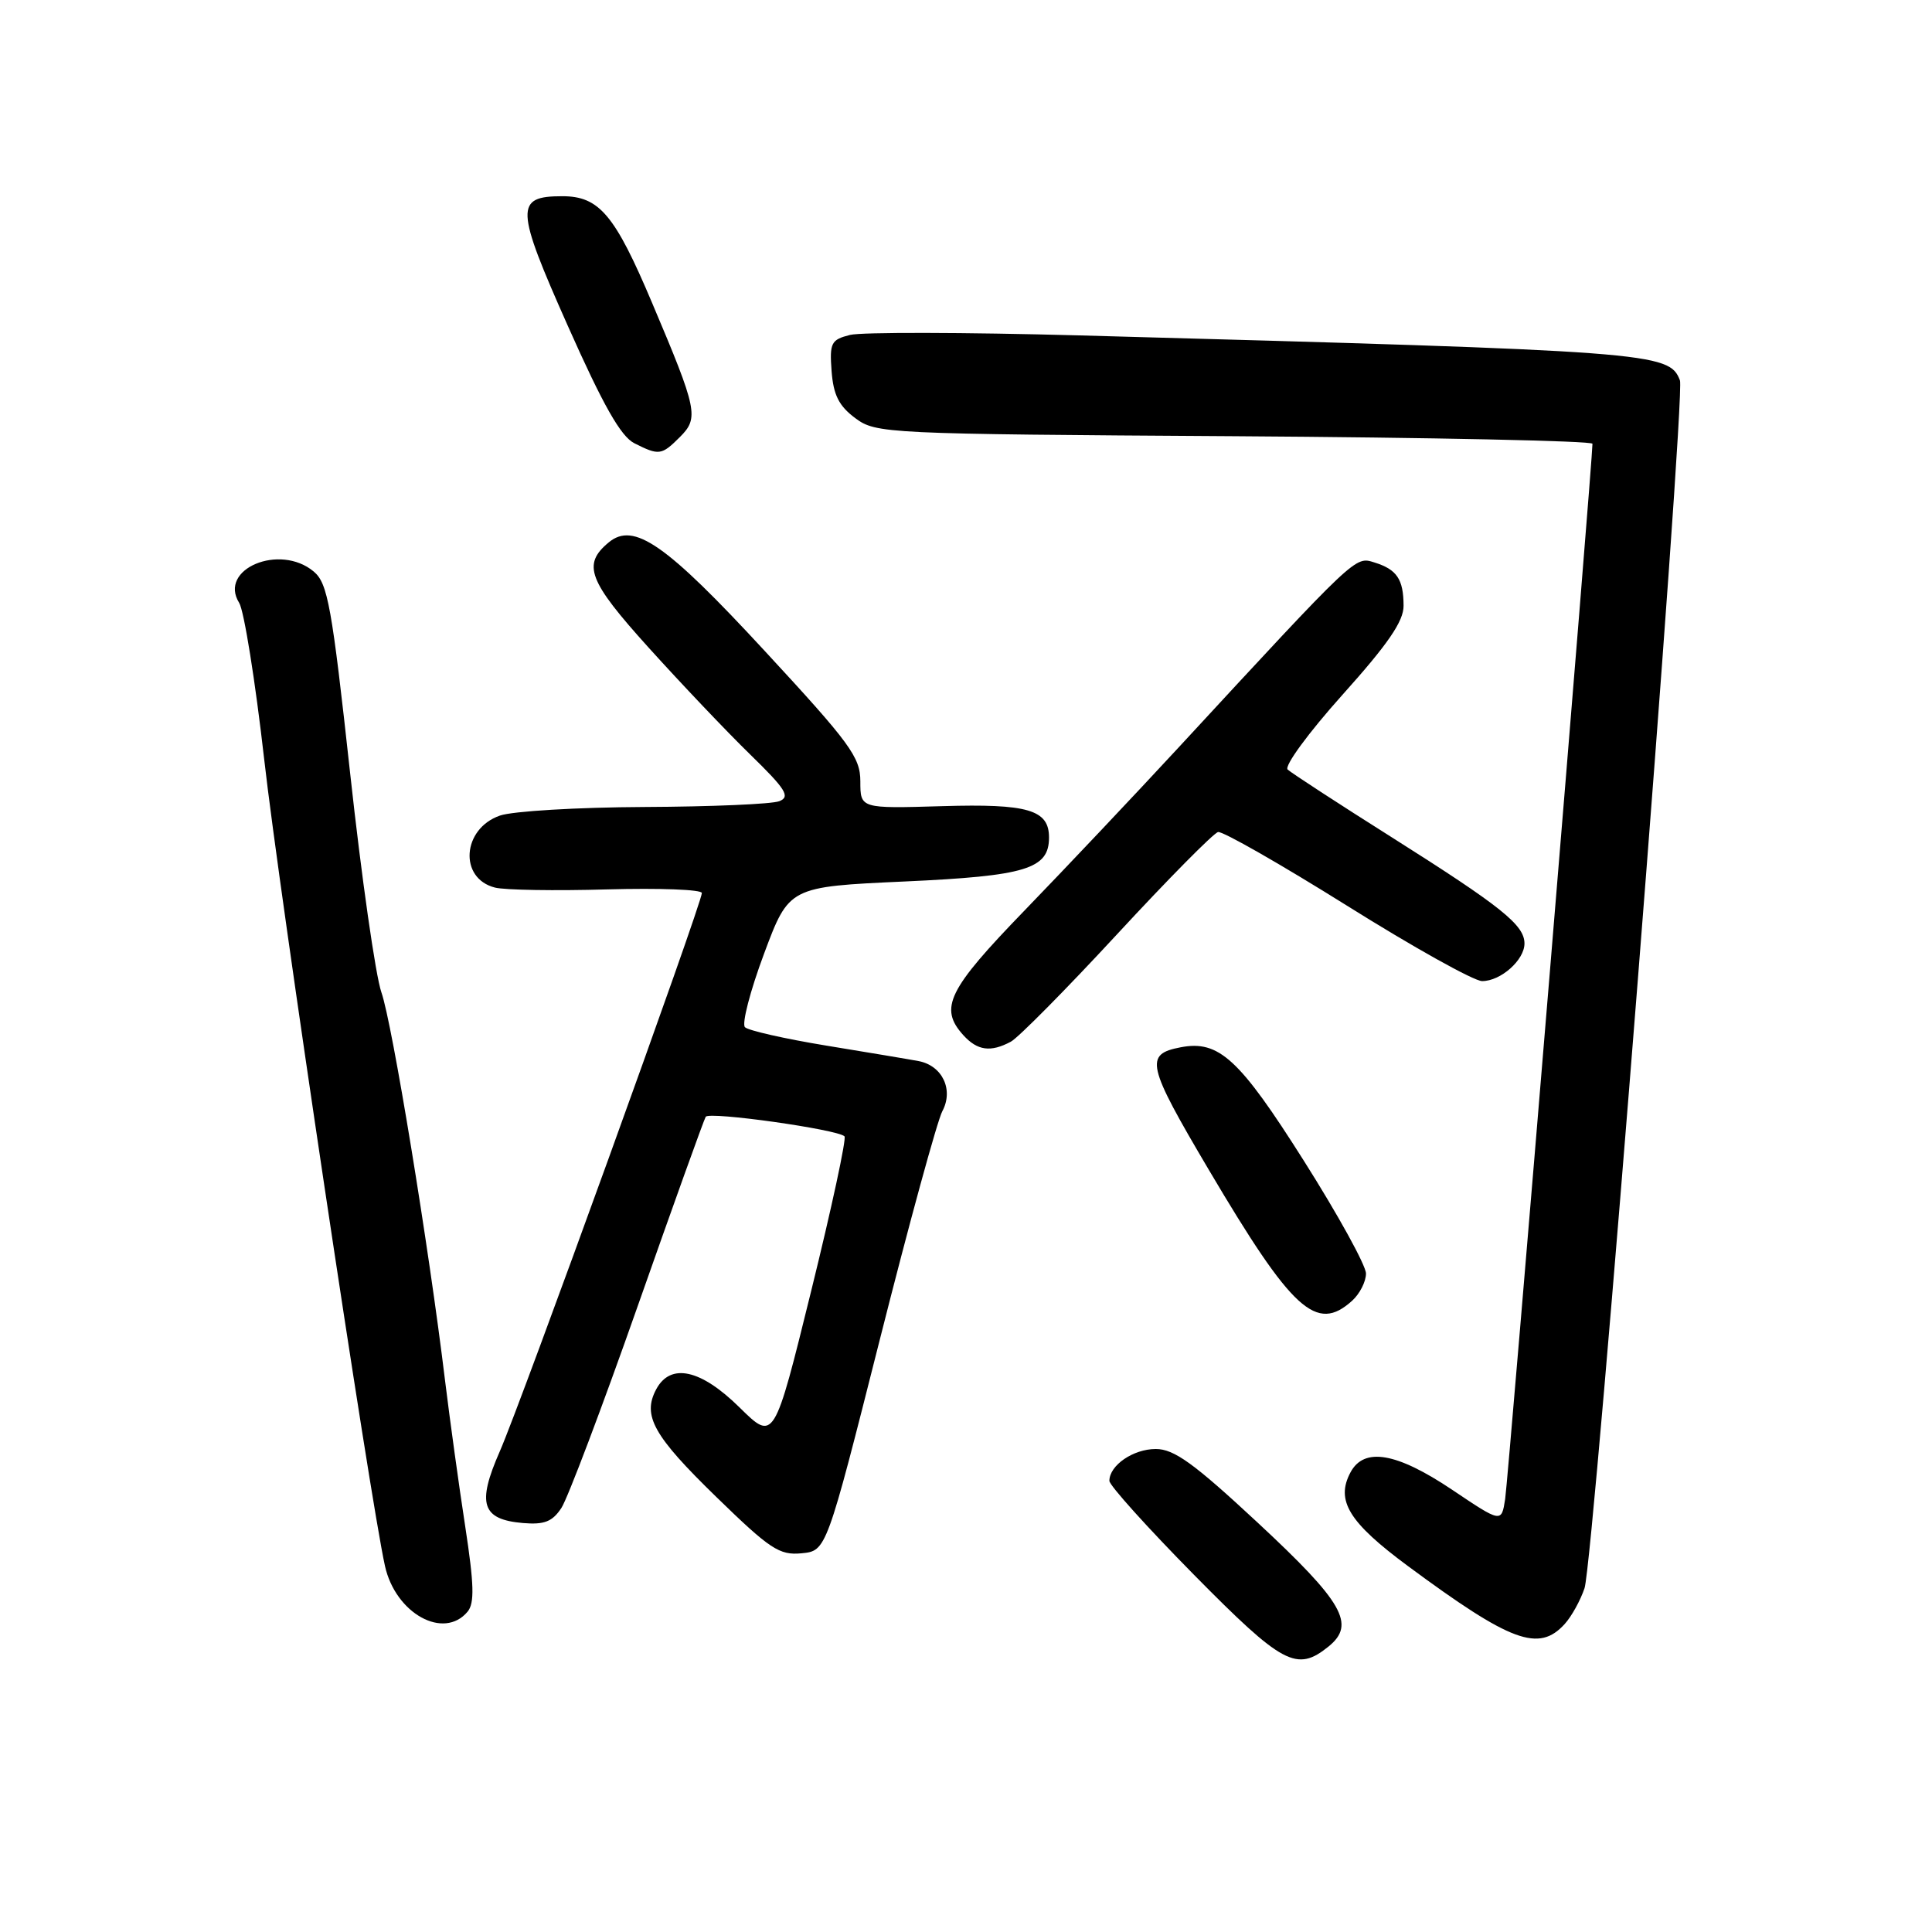 <?xml version="1.0" encoding="UTF-8" standalone="no"?>
<!DOCTYPE svg PUBLIC "-//W3C//DTD SVG 1.1//EN" "http://www.w3.org/Graphics/SVG/1.1/DTD/svg11.dtd" >
<svg xmlns="http://www.w3.org/2000/svg" xmlns:xlink="http://www.w3.org/1999/xlink" version="1.1" viewBox="0 0 256 256">
 <g >
 <path fill="currentColor"
d=" M 176.04 218.17 C 179.67 215.23 178.00 212.31 166.62 201.73 C 158.20 193.90 155.57 192.00 153.15 192.00 C 150.15 192.00 147.00 194.17 147.00 196.22 C 147.00 196.82 152.04 202.41 158.19 208.65 C 169.98 220.60 171.82 221.58 176.04 218.17 Z  M 207.33 215.19 C 208.24 214.19 209.42 212.05 209.96 210.44 C 211.17 206.83 223.37 52.40 222.60 50.40 C 221.17 46.68 219.17 46.53 142.94 44.44 C 127.78 44.03 114.14 44.00 112.63 44.38 C 110.13 45.01 109.91 45.42 110.19 49.18 C 110.43 52.34 111.16 53.79 113.32 55.40 C 116.08 57.45 117.20 57.51 163.57 57.80 C 189.66 57.97 211.00 58.42 211.01 58.80 C 211.04 60.80 199.85 195.97 199.44 198.64 C 198.95 201.79 198.95 201.79 192.40 197.39 C 185.04 192.46 180.75 191.73 178.95 195.09 C 176.95 198.83 178.72 201.71 186.57 207.52 C 200.22 217.61 203.90 218.97 207.33 215.19 Z  M 61.96 213.55 C 62.89 212.42 62.82 209.96 61.65 202.30 C 60.82 196.91 59.62 188.22 58.98 183.00 C 56.82 165.16 51.96 135.51 50.54 131.50 C 49.77 129.30 47.90 116.25 46.40 102.50 C 43.97 80.30 43.43 77.30 41.58 75.74 C 37.09 71.96 28.89 75.39 31.69 79.88 C 32.34 80.92 33.83 90.26 35.01 100.64 C 36.99 118.24 49.03 198.61 51.01 207.50 C 52.41 213.81 58.81 217.34 61.96 213.55 Z  M 116.58 177.50 C 120.47 162.10 124.20 148.49 124.86 147.25 C 126.39 144.40 124.87 141.20 121.72 140.60 C 120.50 140.37 115.00 139.45 109.50 138.55 C 104.01 137.65 99.15 136.55 98.71 136.11 C 98.27 135.67 99.40 131.30 101.23 126.40 C 104.55 117.50 104.55 117.50 119.89 116.80 C 135.96 116.07 139.00 115.14 139.00 110.97 C 139.00 107.30 136.22 106.48 124.84 106.82 C 114.00 107.14 114.00 107.14 114.00 103.54 C 114.00 100.33 112.66 98.50 101.31 86.23 C 88.24 72.08 83.98 69.11 80.66 71.87 C 77.12 74.80 77.94 76.95 85.97 85.84 C 90.27 90.60 96.32 96.97 99.41 99.98 C 104.14 104.59 104.75 105.57 103.27 106.16 C 102.29 106.55 94.25 106.89 85.40 106.93 C 76.54 106.97 67.92 107.48 66.24 108.07 C 61.23 109.81 60.78 116.40 65.59 117.61 C 66.89 117.94 73.59 118.05 80.48 117.85 C 87.37 117.66 93.00 117.87 93.00 118.33 C 93.00 119.70 68.99 186.05 66.21 192.35 C 63.17 199.27 63.84 201.34 69.29 201.81 C 72.13 202.05 73.19 201.63 74.39 199.81 C 75.22 198.54 79.77 186.52 84.49 173.09 C 89.21 159.67 93.27 148.37 93.51 147.98 C 93.96 147.25 110.99 149.65 111.90 150.57 C 112.18 150.85 110.20 160.06 107.49 171.04 C 102.57 191.00 102.57 191.00 98.00 186.50 C 92.85 181.42 88.85 180.55 86.95 184.09 C 85.09 187.58 86.57 190.24 94.92 198.36 C 102.03 205.28 103.27 206.10 106.20 205.82 C 109.50 205.50 109.50 205.50 116.58 177.50 Z  M 179.17 172.35 C 180.18 171.43 181.00 169.82 181.00 168.75 C 181.00 167.69 177.29 160.95 172.75 153.78 C 164.22 140.29 161.51 137.80 156.45 138.77 C 151.62 139.69 151.94 141.08 160.17 155.00 C 171.24 173.72 174.43 176.64 179.17 172.35 Z  M 133.94 138.03 C 134.93 137.50 141.27 131.09 148.03 123.78 C 154.78 116.48 160.80 110.39 161.40 110.25 C 162.01 110.12 169.69 114.51 178.47 120.00 C 187.25 125.50 195.31 130.00 196.39 130.00 C 198.86 130.00 202.00 127.21 202.00 125.02 C 202.00 122.57 198.97 120.15 184.50 111.00 C 177.35 106.49 171.11 102.42 170.62 101.97 C 170.14 101.51 173.38 97.09 177.87 92.08 C 183.92 85.34 186.00 82.31 185.98 80.26 C 185.97 76.75 185.09 75.45 182.12 74.53 C 179.53 73.72 179.89 73.37 156.21 99.00 C 150.36 105.33 141.17 115.05 135.79 120.61 C 125.59 131.14 124.39 133.57 127.65 137.17 C 129.51 139.22 131.27 139.46 133.94 138.03 Z  M 90.09 57.91 C 92.63 55.37 92.43 54.35 86.40 40.12 C 81.47 28.45 79.40 26.00 74.51 26.00 C 68.21 26.00 68.28 27.54 75.24 43.18 C 79.92 53.70 82.25 57.82 84.05 58.73 C 87.32 60.38 87.66 60.34 90.09 57.91 Z "/>
</g>
</svg>